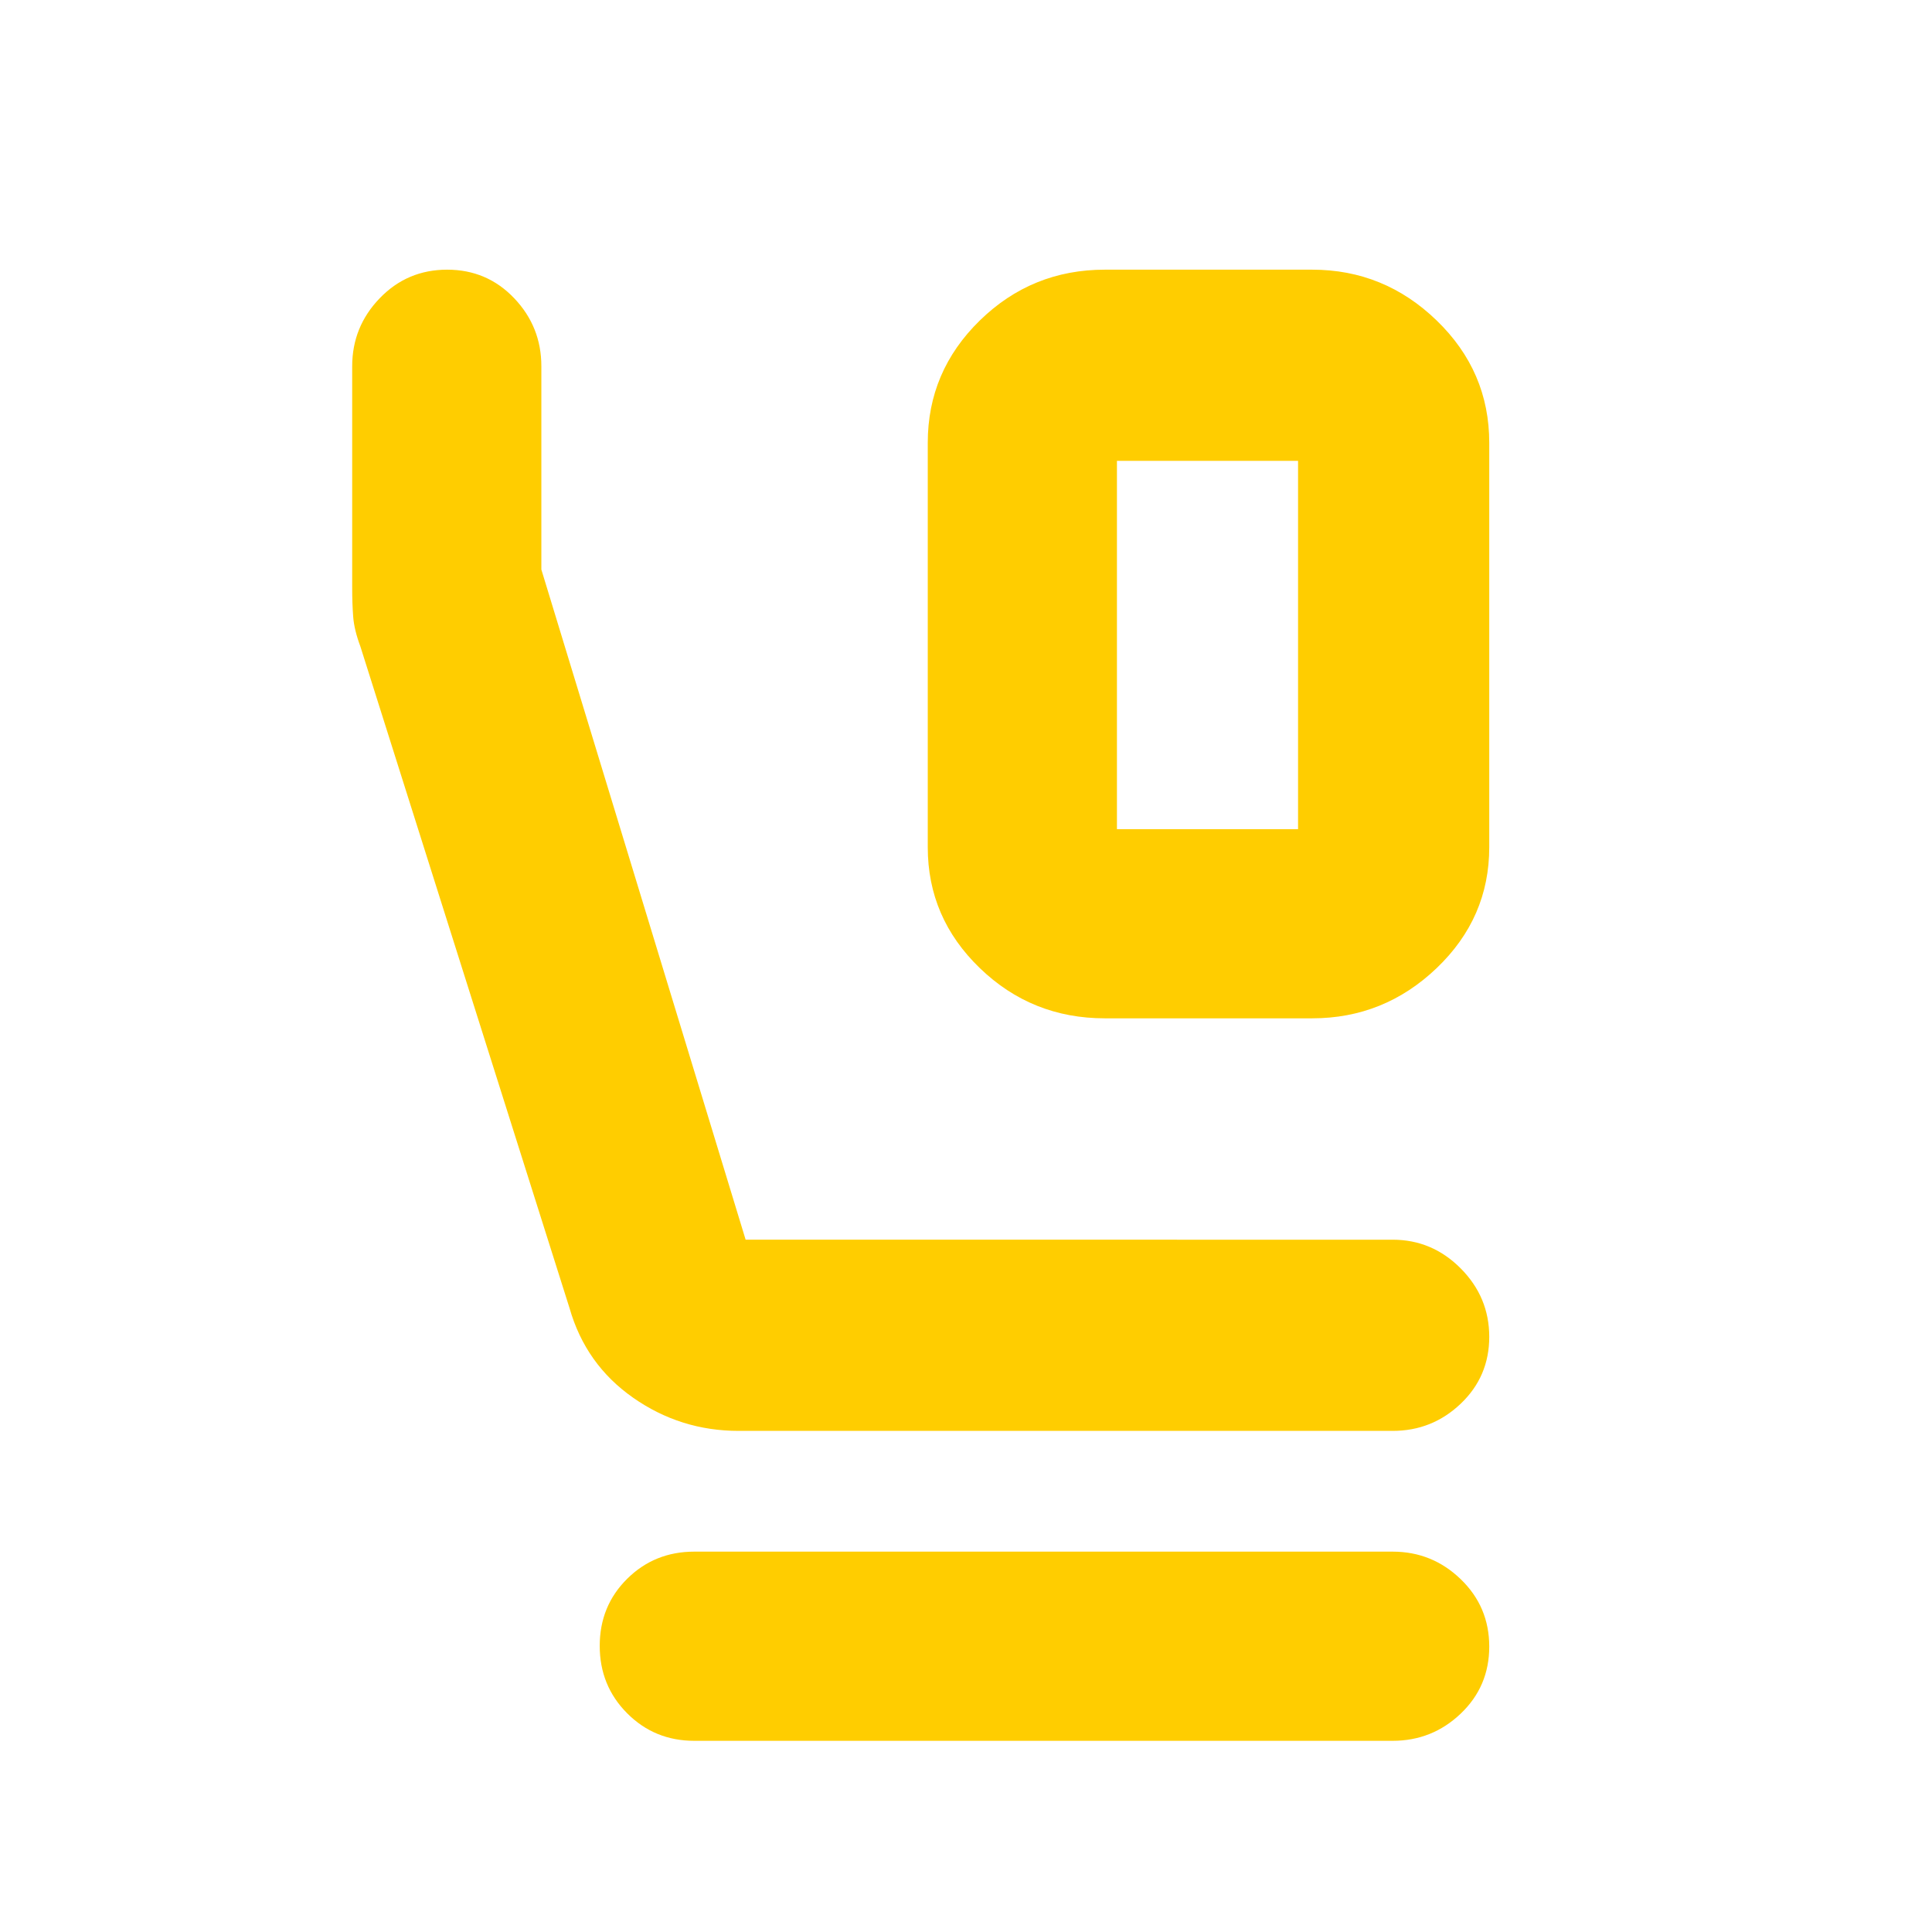 <svg xmlns="http://www.w3.org/2000/svg" height="48" viewBox="0 -960 960 960" width="48"><path fill="rgb(255, 205, 0)" d="M549-454q-36.3 0-62.15-24.97T461-539v-201q0-35.47 25.85-60.74Q512.7-826 549-826h103q35.78 0 61.89 25.26Q740-775.47 740-740v201q0 35.06-26.11 60.03T652-454H549Zm6-94h90v-183h-90v183ZM367-249q-28.87 0-52.43-16.5Q291-282 283-310L179.06-638.81Q176-647 175.5-653.5T175-668v-110q0-19.63 13.68-33.81Q202.35-826 222.18-826q19.82 0 33.32 14.19Q269-797.63 269-778v101l101.5 333H692q19.63 0 33.81 14.26 14.19 14.27 14.19 34 0 19.74-14.19 33.24Q711.63-249 692-249H367ZM345-95q-19.75 0-33.37-13.68Q298-122.35 298-142.18q0-19.82 13.63-33.32Q325.25-189 345-189h347q19.63 0 33.81 13.68Q740-161.65 740-141.82q0 19.82-14.19 33.32Q711.63-95 692-95H345Zm210-636h90-90Z"/></svg>